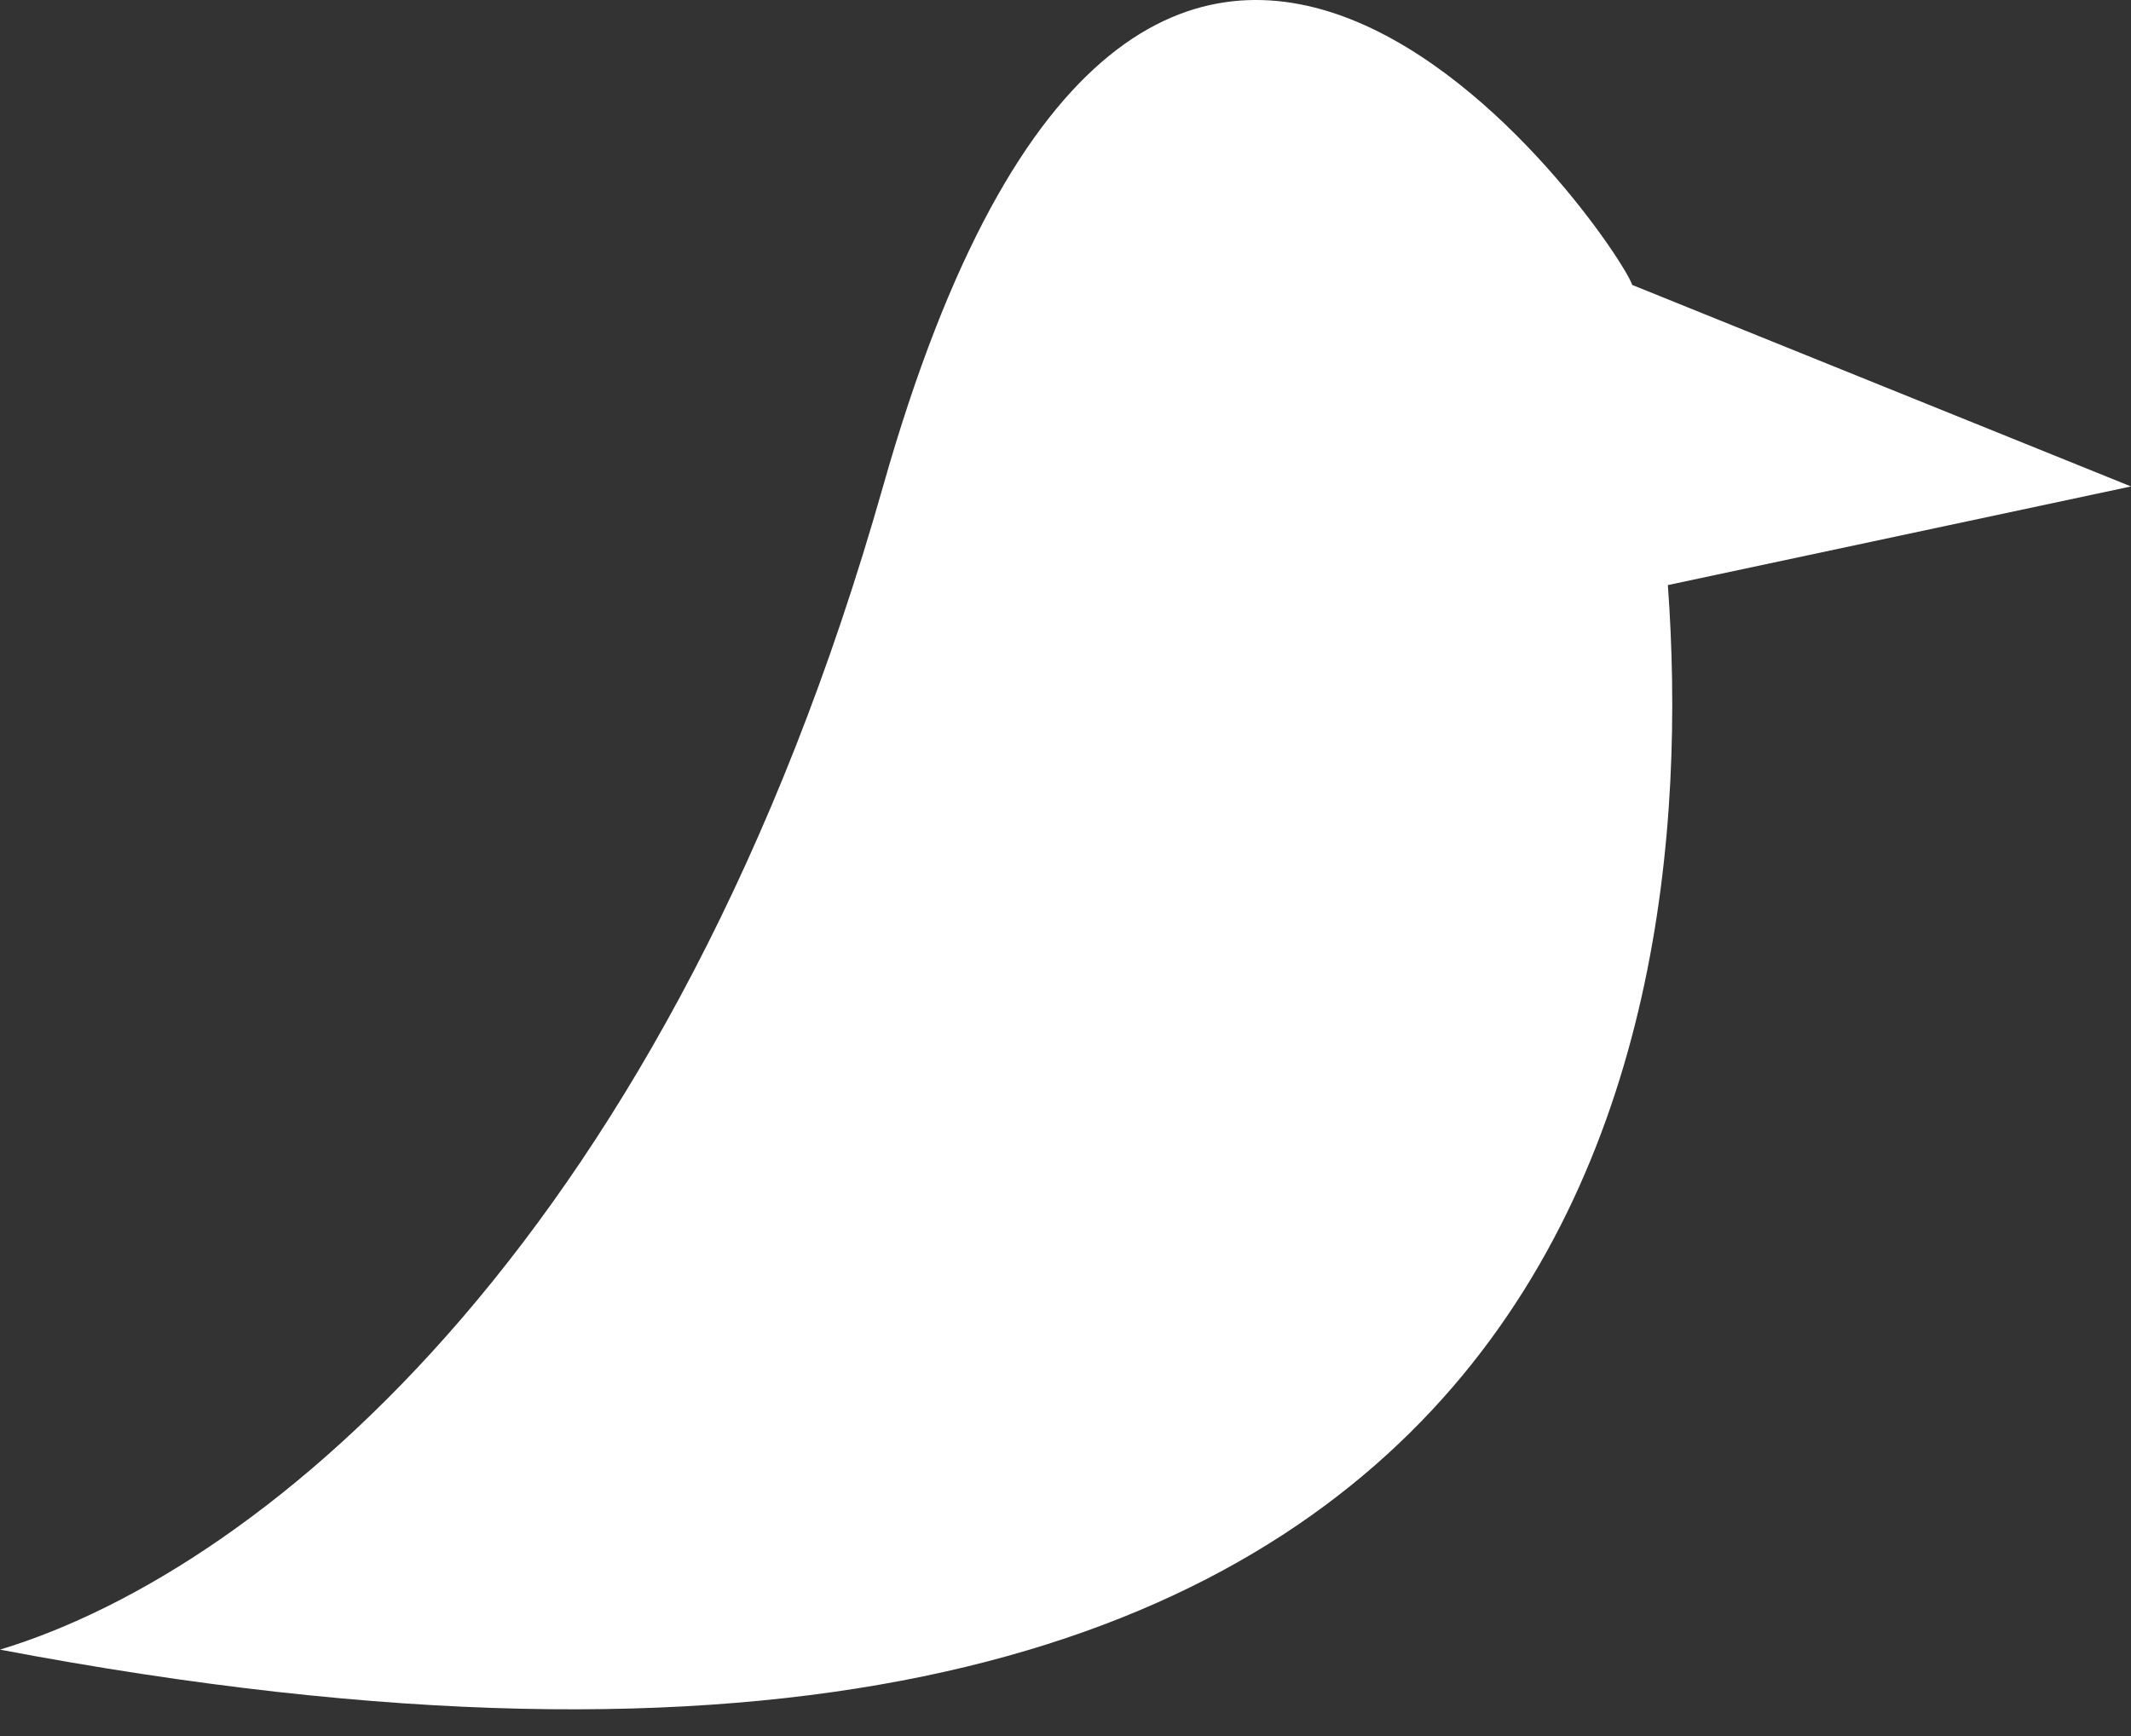 <svg width="54" height="44" viewBox="0 0 54 44" fill="none" xmlns="http://www.w3.org/2000/svg">
<rect x="0" y="0" width="54" height="44" fill="#333333" stroke="none"/>
<path d="M22.376 12.329C17.018 31.231 6.787 39.757 0 41.81C39.519 49.311 43.157 27.116 42.264 14.829L54 12.329L41.361 7.222C40.986 6.097 29.073 -11.299 22.376 12.329Z" fill="white"/>
</svg>

